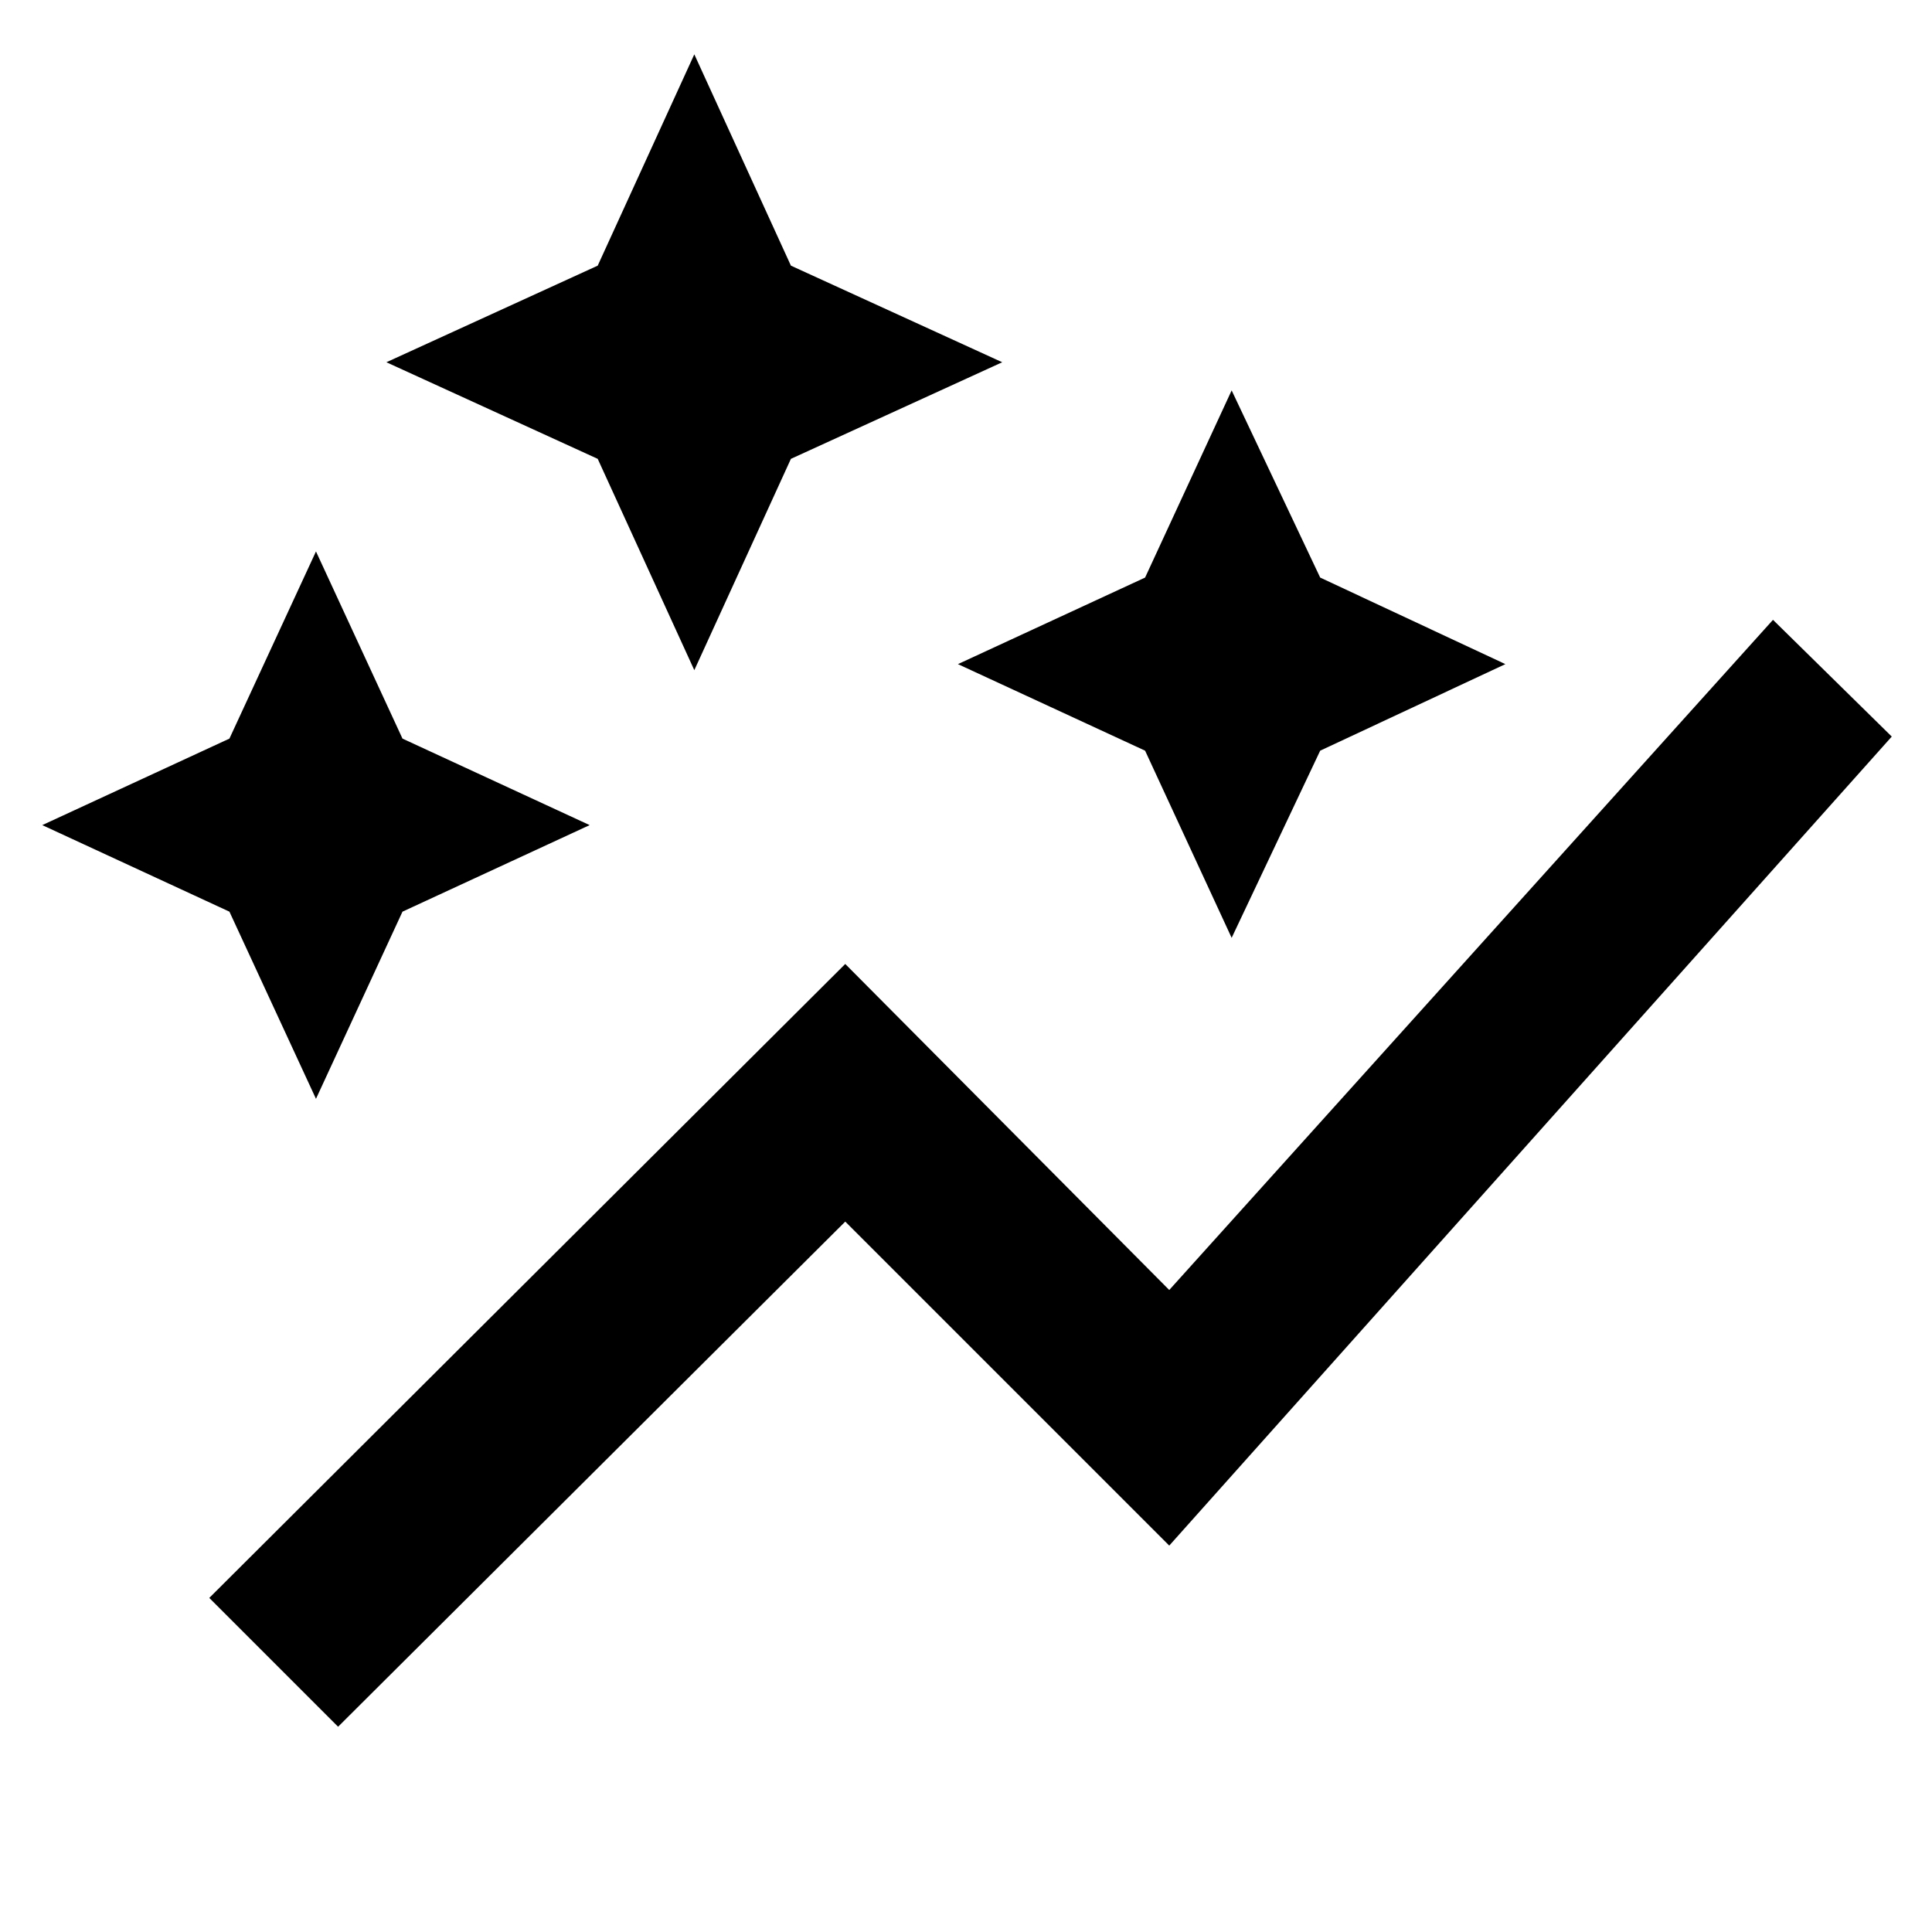 <svg xmlns="http://www.w3.org/2000/svg" height="40" width="40"><path d="m14.375 13.875-2-4.375L8 7.5l4.375-2 2-4.375 2 4.375 4.375 2-4.375 2ZM25.5 19.417l-1.792-3.875-3.875-1.792 3.875-1.792L25.5 8.083l1.833 3.875 3.834 1.792-3.834 1.792ZM6.542 22.75 4.75 18.875.875 17.083l3.875-1.791 1.792-3.875 1.791 3.875 3.875 1.791-3.875 1.792Zm.458 13-2.667-2.667L17.5 19.958l6.708 6.75 12.5-13.875 2.459 2.417L24.208 32 17.5 25.292Z"/></svg>